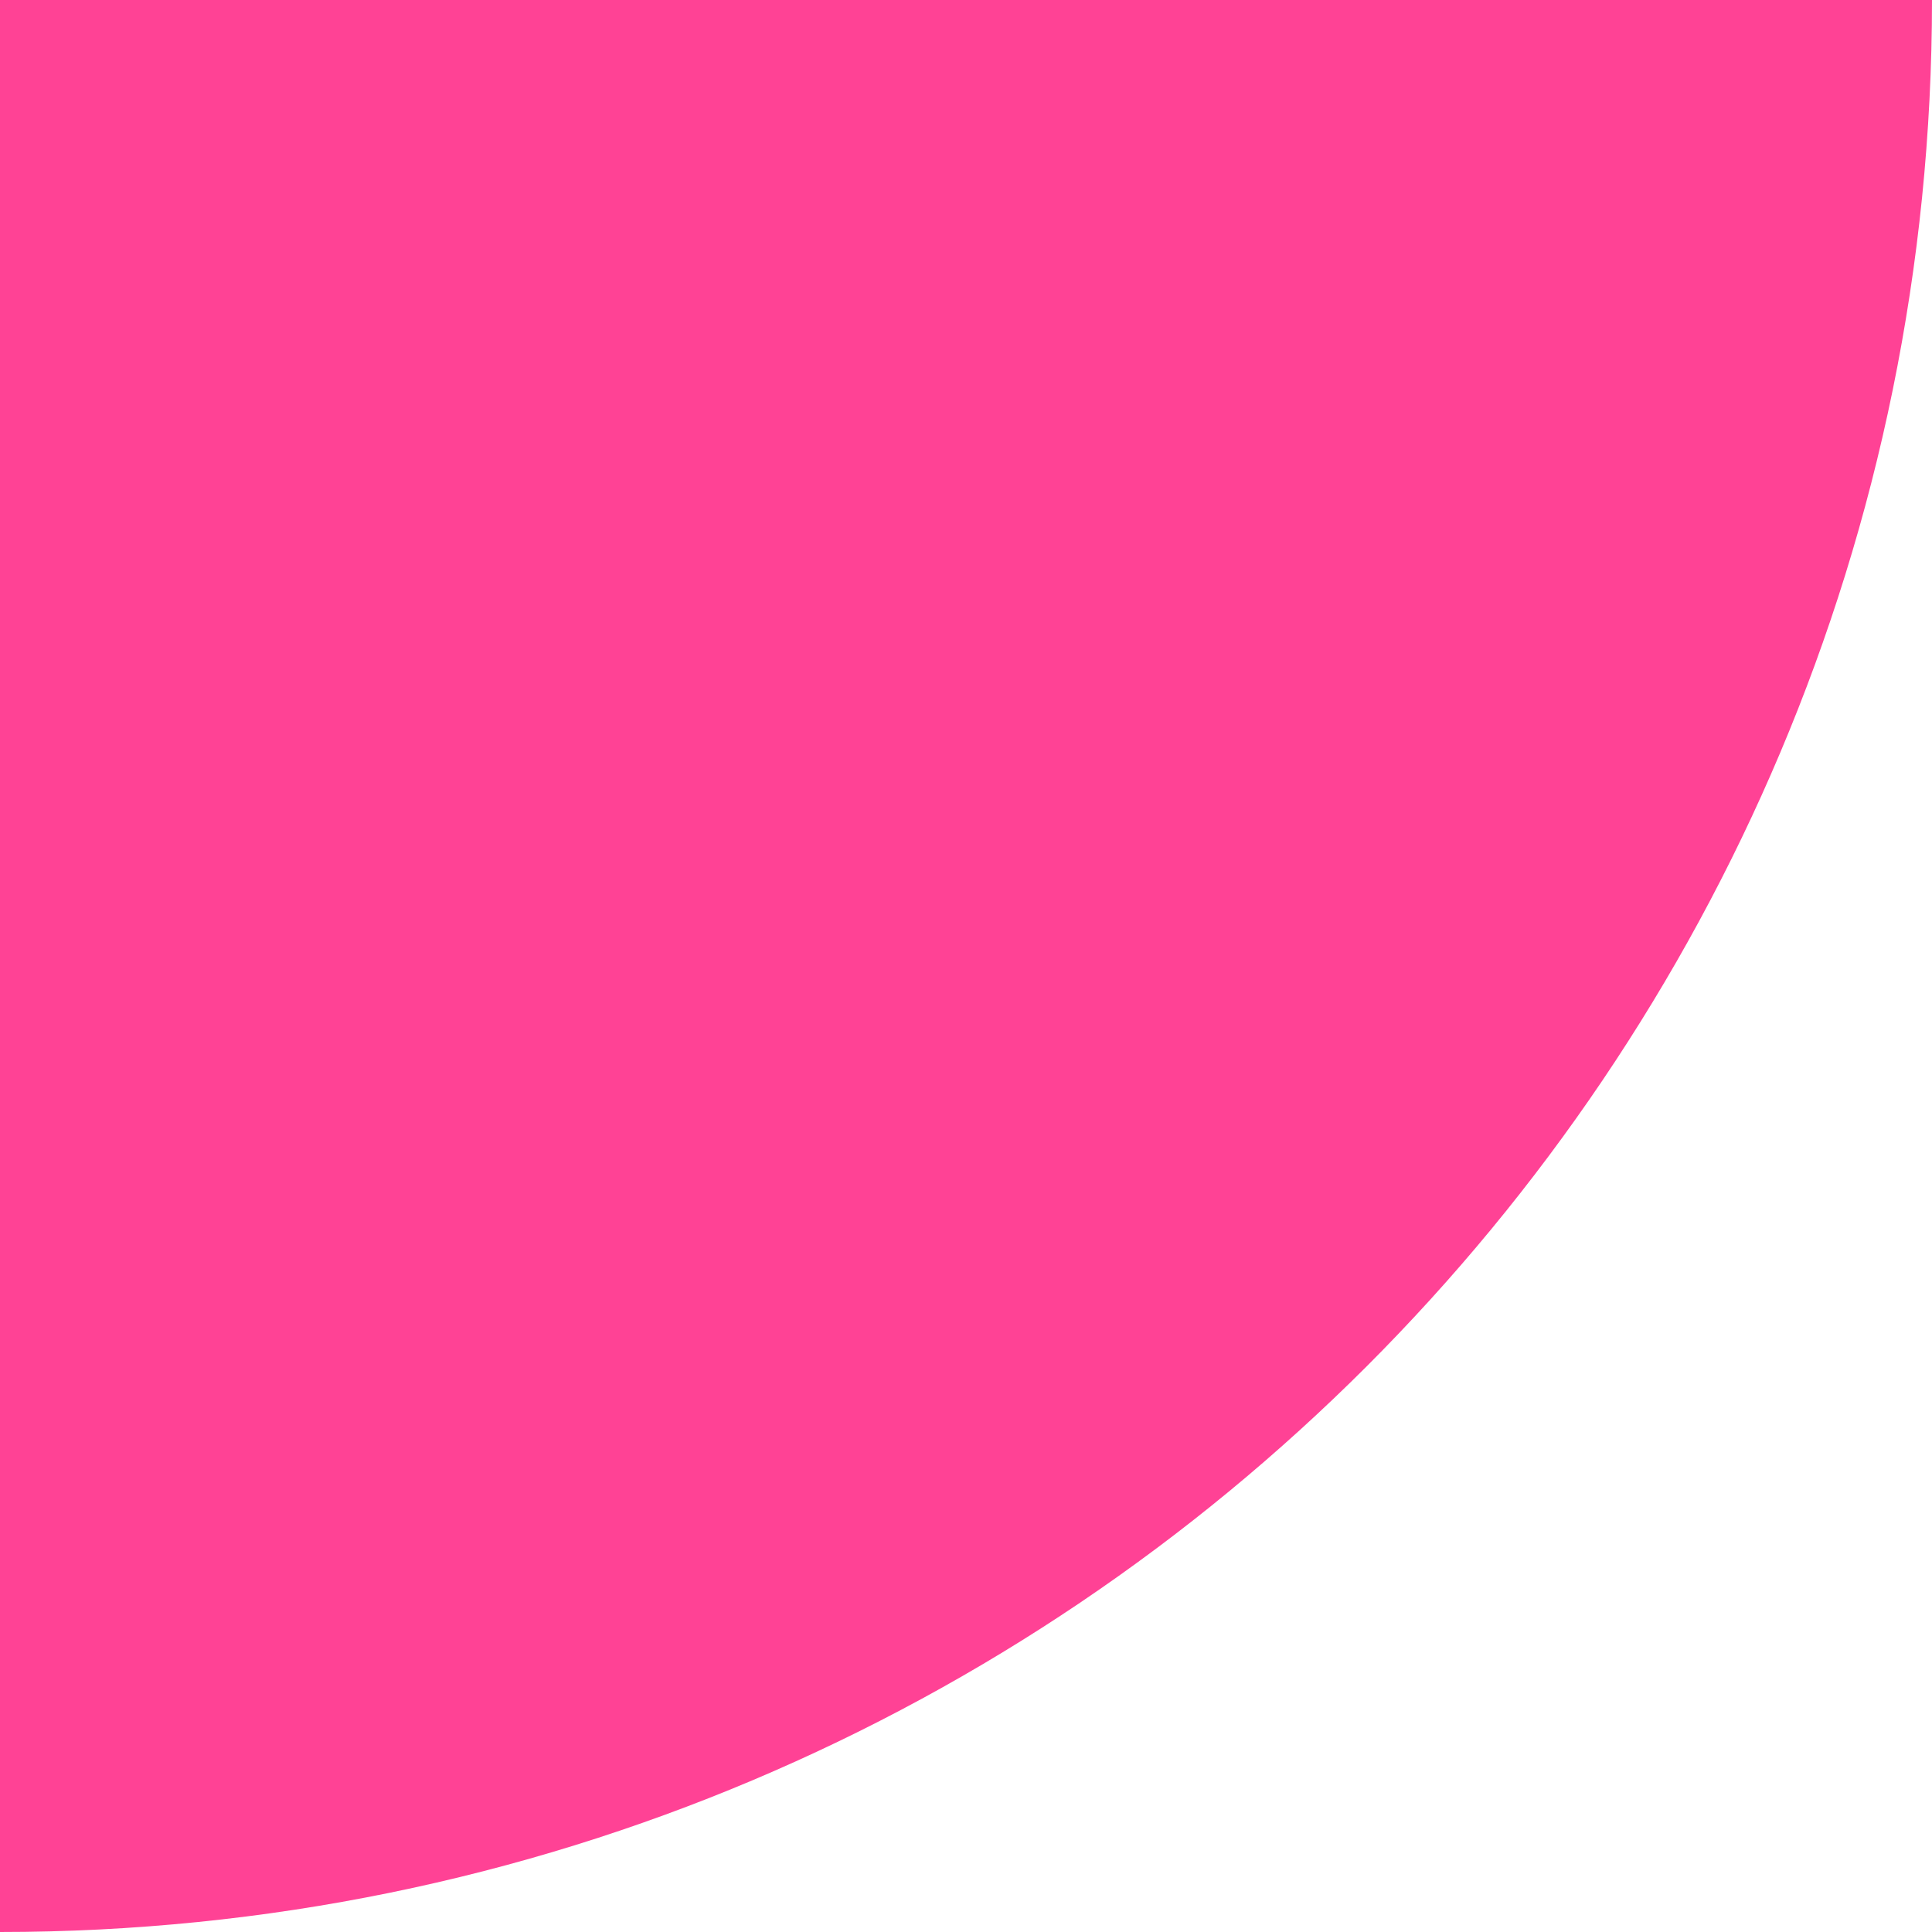 <?xml version="1.0" encoding="utf-8"?>
<!-- Generator: Adobe Illustrator 27.8.1, SVG Export Plug-In . SVG Version: 6.00 Build 0)  -->
<svg version="1.1" id="Layer_2_00000004541789714136441950000003862000493015883922_"
	 xmlns="http://www.w3.org/2000/svg" xmlns:xlink="http://www.w3.org/1999/xlink" x="0px" y="0px" viewBox="0 0 44.5 44.5"
	 style="enable-background:new 0 0 44.5 44.5;" xml:space="preserve">
<style type="text/css">
	.st0{fill:#FF4295;}
</style>
<g id="Layer_1-2">
	<path class="st0" d="M0,44.5V0h44.5l0,0C44.5,24.6,24.6,44.5,0,44.5L0,44.5z"/>
</g>
</svg>
